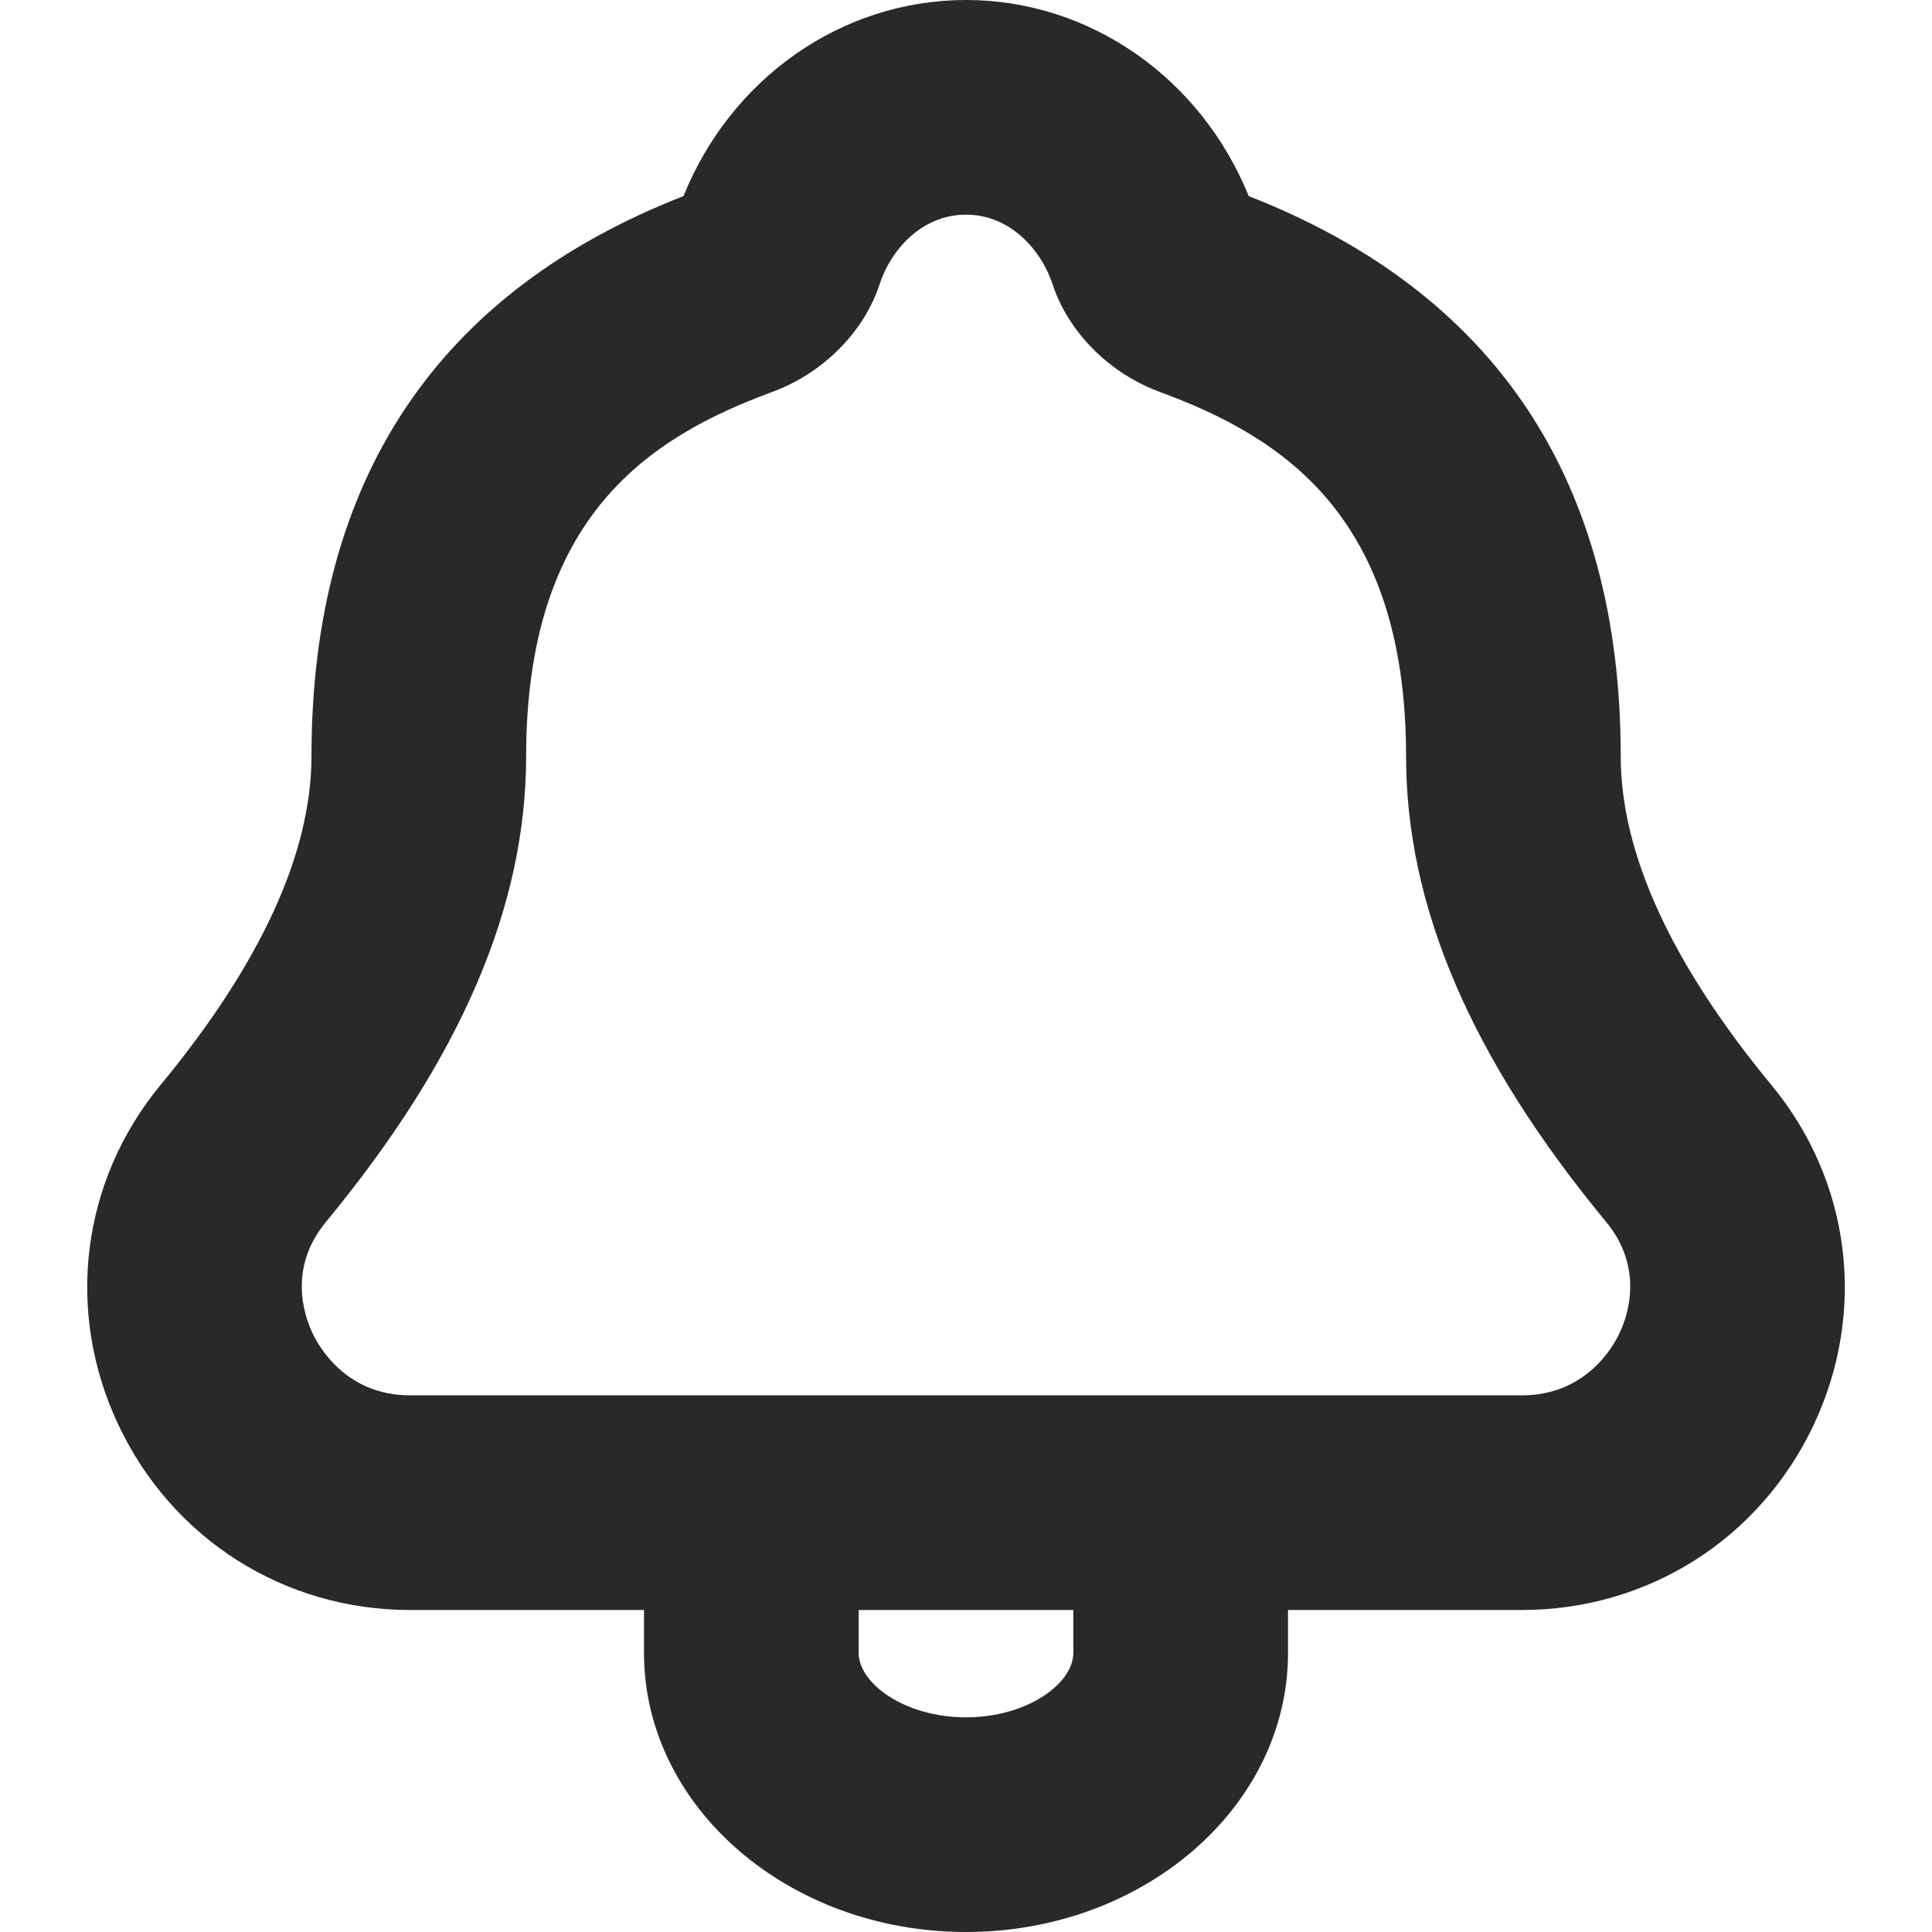 <svg width="18" height="18" viewBox="0 0 18 18" fill="none" xmlns="http://www.w3.org/2000/svg">
    <g clip-path="url(#clip0_2_7088)">
        <path fill-rule="evenodd" clip-rule="evenodd"
            d="M16.504 10.109C15.573 8.981 15.1 7.951 15.1 7.048C15.1 4.482 13.936 2.727 11.634 1.827C11.188 0.726 10.153 0 9 0C7.845 0 6.812 0.726 6.368 1.827C4.067 2.725 2.902 4.48 2.902 7.047C2.901 7.95 2.428 8.98 1.496 10.108C0.756 11.004 0.605 12.216 1.101 13.271C1.603 14.338 2.646 15 3.821 15H6V15.4C6 16.834 7.346 18 9 18C10.654 18 12 16.834 12 15.4V15H14.179C15.354 15 16.397 14.338 16.899 13.273C17.395 12.217 17.245 11.005 16.504 10.109ZM10 15.4C10 15.684 9.572 16 9 16C8.428 16 8 15.684 8 15.4V15H10V15.4ZM15.089 12.42C15.025 12.556 14.77 13 14.179 13H3.821C3.23 13 2.975 12.556 2.911 12.419C2.831 12.25 2.684 11.81 3.038 11.383C4.291 9.865 4.901 8.447 4.902 7.048C4.902 4.801 6.061 4.07 7.191 3.653C7.665 3.48 8.05 3.095 8.196 2.646C8.301 2.325 8.59 2 9 2C9.41 2 9.701 2.326 9.808 2.652C9.955 3.098 10.34 3.481 10.807 3.652C11.941 4.07 13.1 4.802 13.1 7.048C13.1 8.448 13.71 9.867 14.963 11.383C15.316 11.81 15.169 12.251 15.089 12.42Z"
            fill="#292929" />
    </g>
    <defs>
        <clipPath id="clip0_2_7088">
            <rect width="18" height="18" fill="white" />
        </clipPath>
    </defs>
</svg>